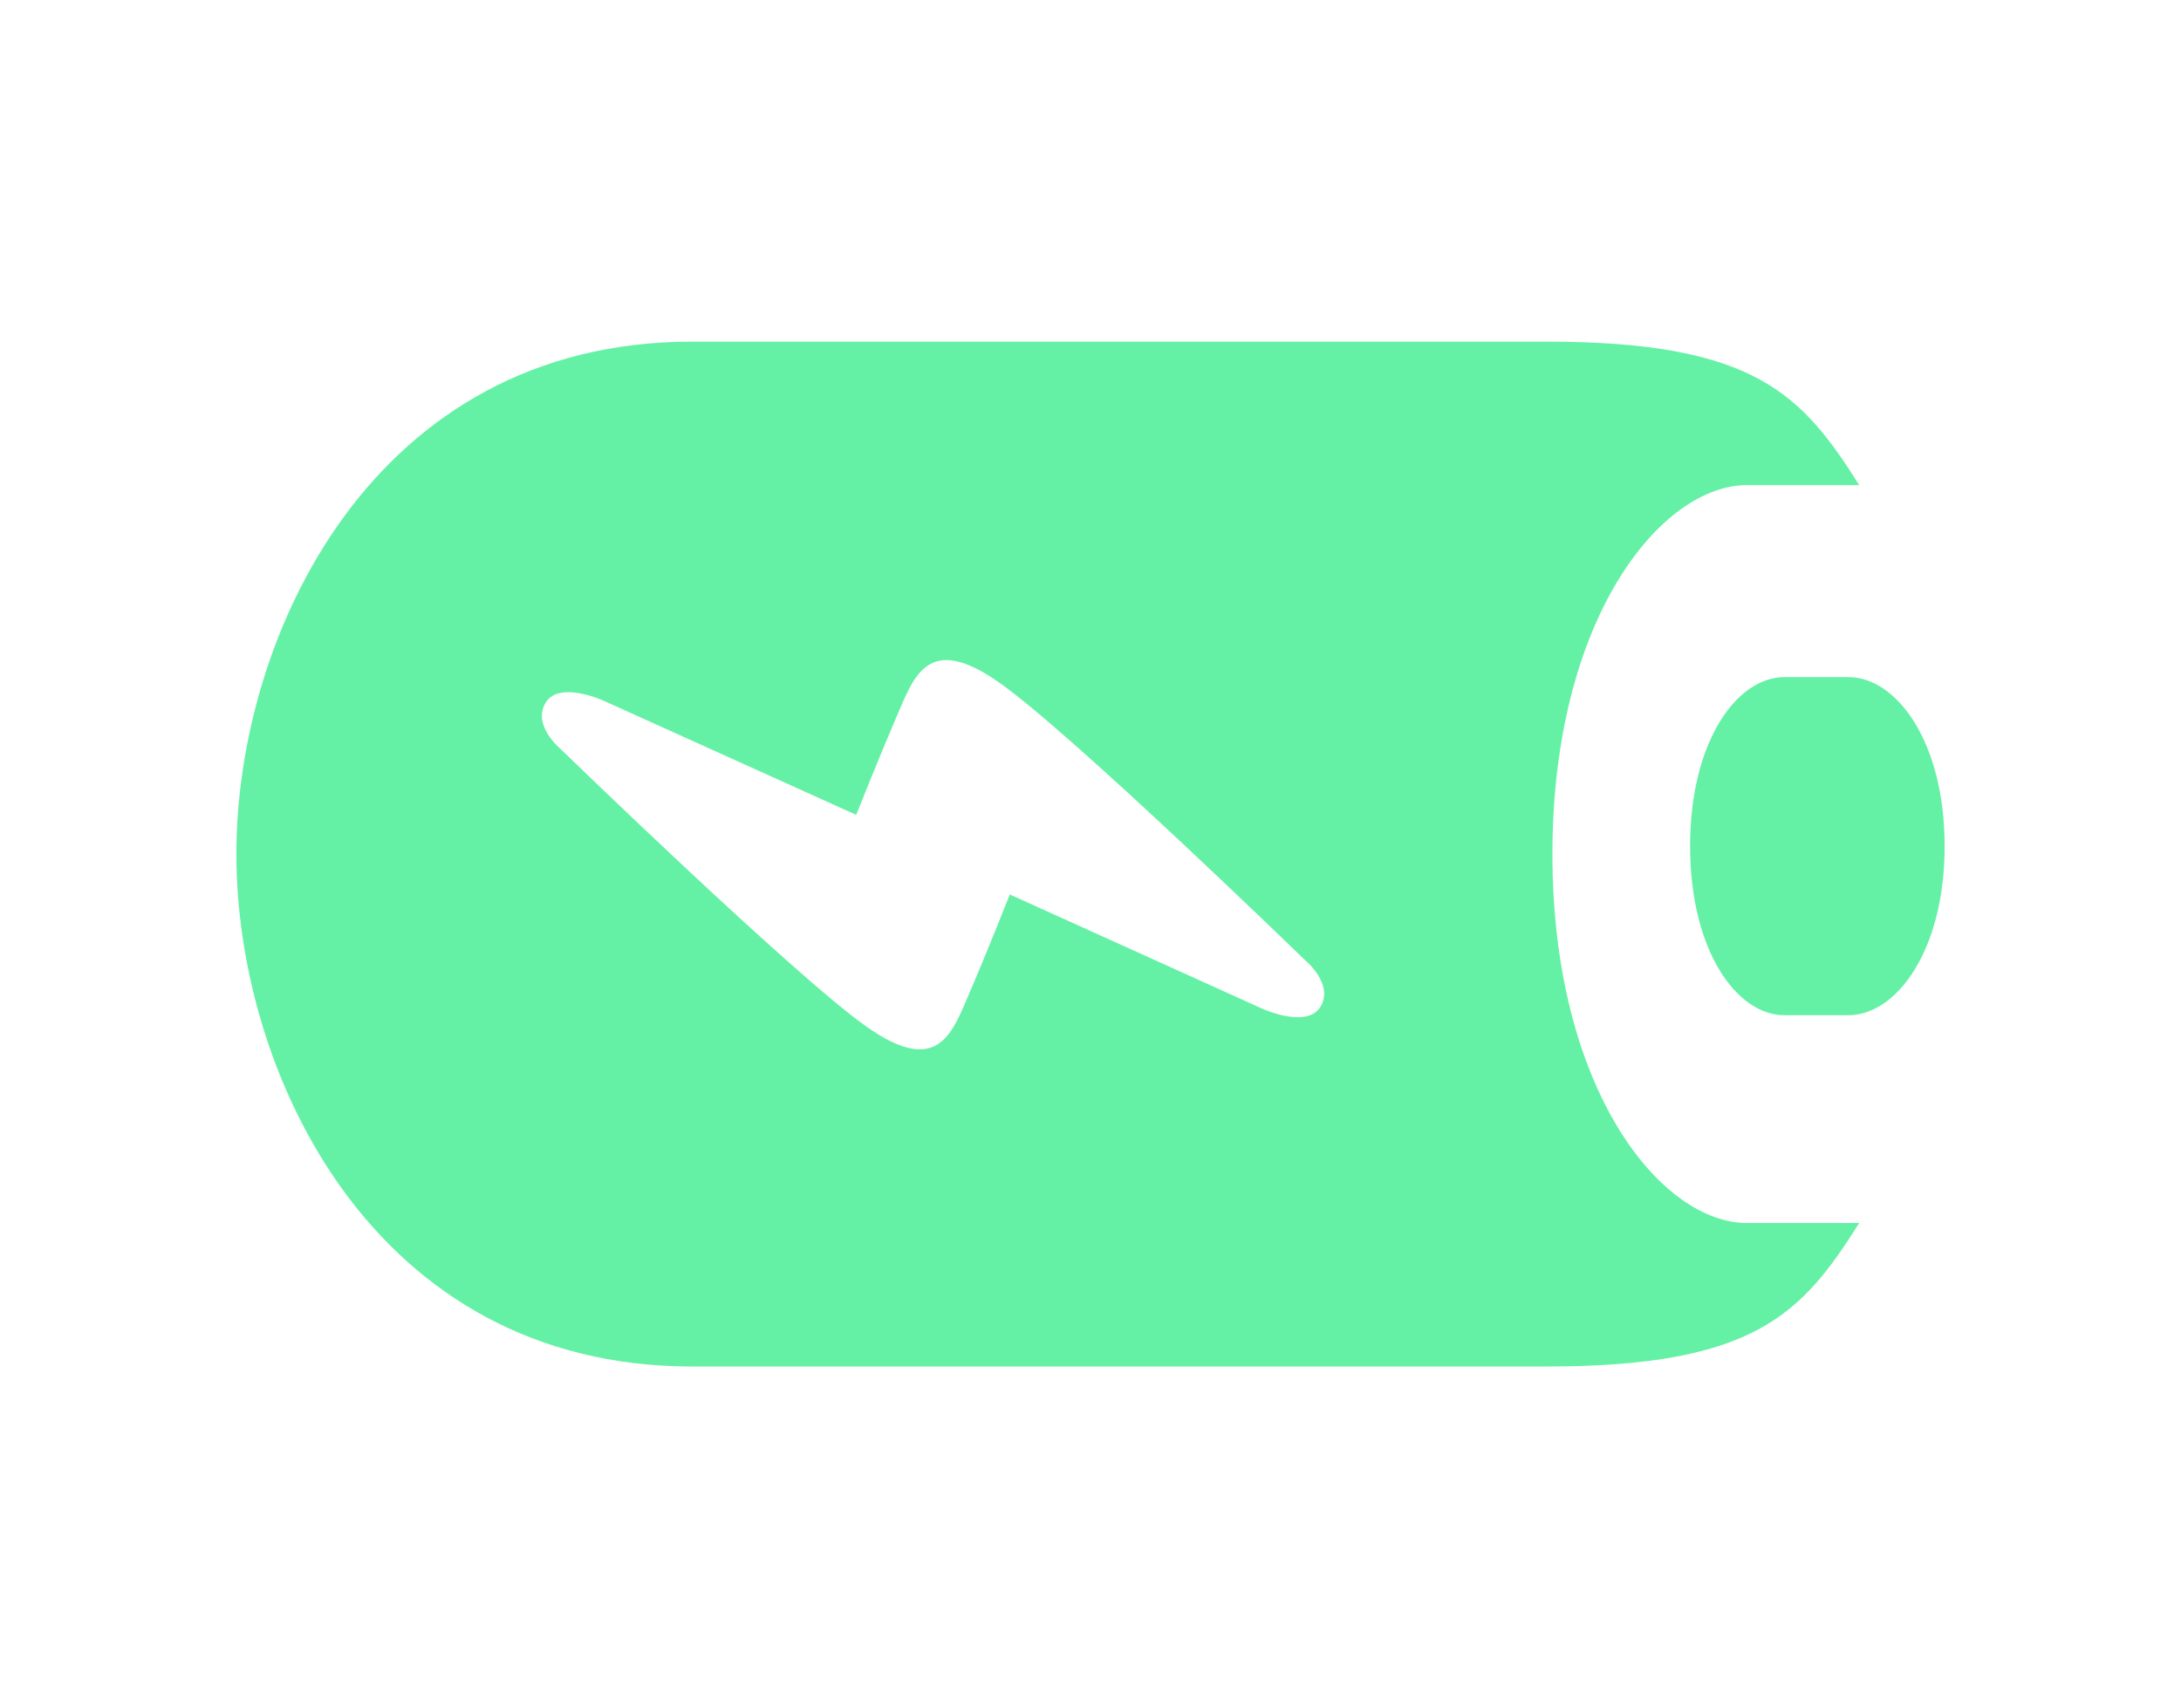 <svg width="203" height="159" viewBox="0 0 203 159" fill="none" xmlns="http://www.w3.org/2000/svg">
<g filter="url(#filter0_d_401_60)">
<path d="M144.494 79.501C144.494 57.511 154.646 45.157 162.596 45.157H173.05C167.739 36.738 163.343 31.801 143.969 31.801H64.405C34.72 31.801 22 59.157 22 79.501C22 99.845 34.72 127.201 64.405 127.201H143.969C163.351 127.201 167.739 122.264 173.05 113.845H162.596C154.646 113.845 144.494 101.49 144.494 79.501ZM122.87 93.771C121.566 95.758 117.495 93.898 117.495 93.898L93.987 83.261C93.987 83.261 91.888 88.588 90.275 92.332C88.645 96.076 87.405 100.314 80.663 95.576C73.913 90.822 52.194 69.738 52.194 69.738C52.194 69.738 49.451 67.48 50.819 65.358C52.115 63.354 56.193 65.231 56.193 65.231L79.693 75.852C79.693 75.852 81.8 70.541 83.414 66.797C85.043 63.06 86.284 58.799 93.025 63.553C99.775 68.291 121.486 89.391 121.486 89.391C121.486 89.391 124.229 91.64 122.87 93.771ZM172.048 63.028H166.094C161.65 63.028 157.309 69.023 157.309 78.761C157.309 88.516 161.658 94.502 166.094 94.502H172.048C176.5 94.502 181 88.508 181 78.761C181 69.015 176.5 63.028 172.048 63.028Z" fill="#64F1A5"/>
</g>
<defs>
<filter id="filter0_d_401_60" x="0.9" y="10.701" width="201.2" height="137.6" filterUnits="userSpaceOnUse" color-interpolation-filters="sRGB">
<feFlood flood-opacity="0" result="BackgroundImageFix"/>
<feColorMatrix in="SourceAlpha" type="matrix" values="0 0 0 0 0 0 0 0 0 0 0 0 0 0 0 0 0 0 127 0" result="hardAlpha"/>
<feOffset/>
<feGaussianBlur stdDeviation="10.55"/>
<feComposite in2="hardAlpha" operator="out"/>
<feColorMatrix type="matrix" values="0 0 0 0 0.133 0 0 0 0 0.983 0 0 0 0 0.558 0 0 0 0.67 0"/>
<feBlend mode="normal" in2="BackgroundImageFix" result="effect1_dropShadow_401_60"/>
<feBlend mode="normal" in="SourceGraphic" in2="effect1_dropShadow_401_60" result="shape"/>
</filter>
</defs>
</svg>
